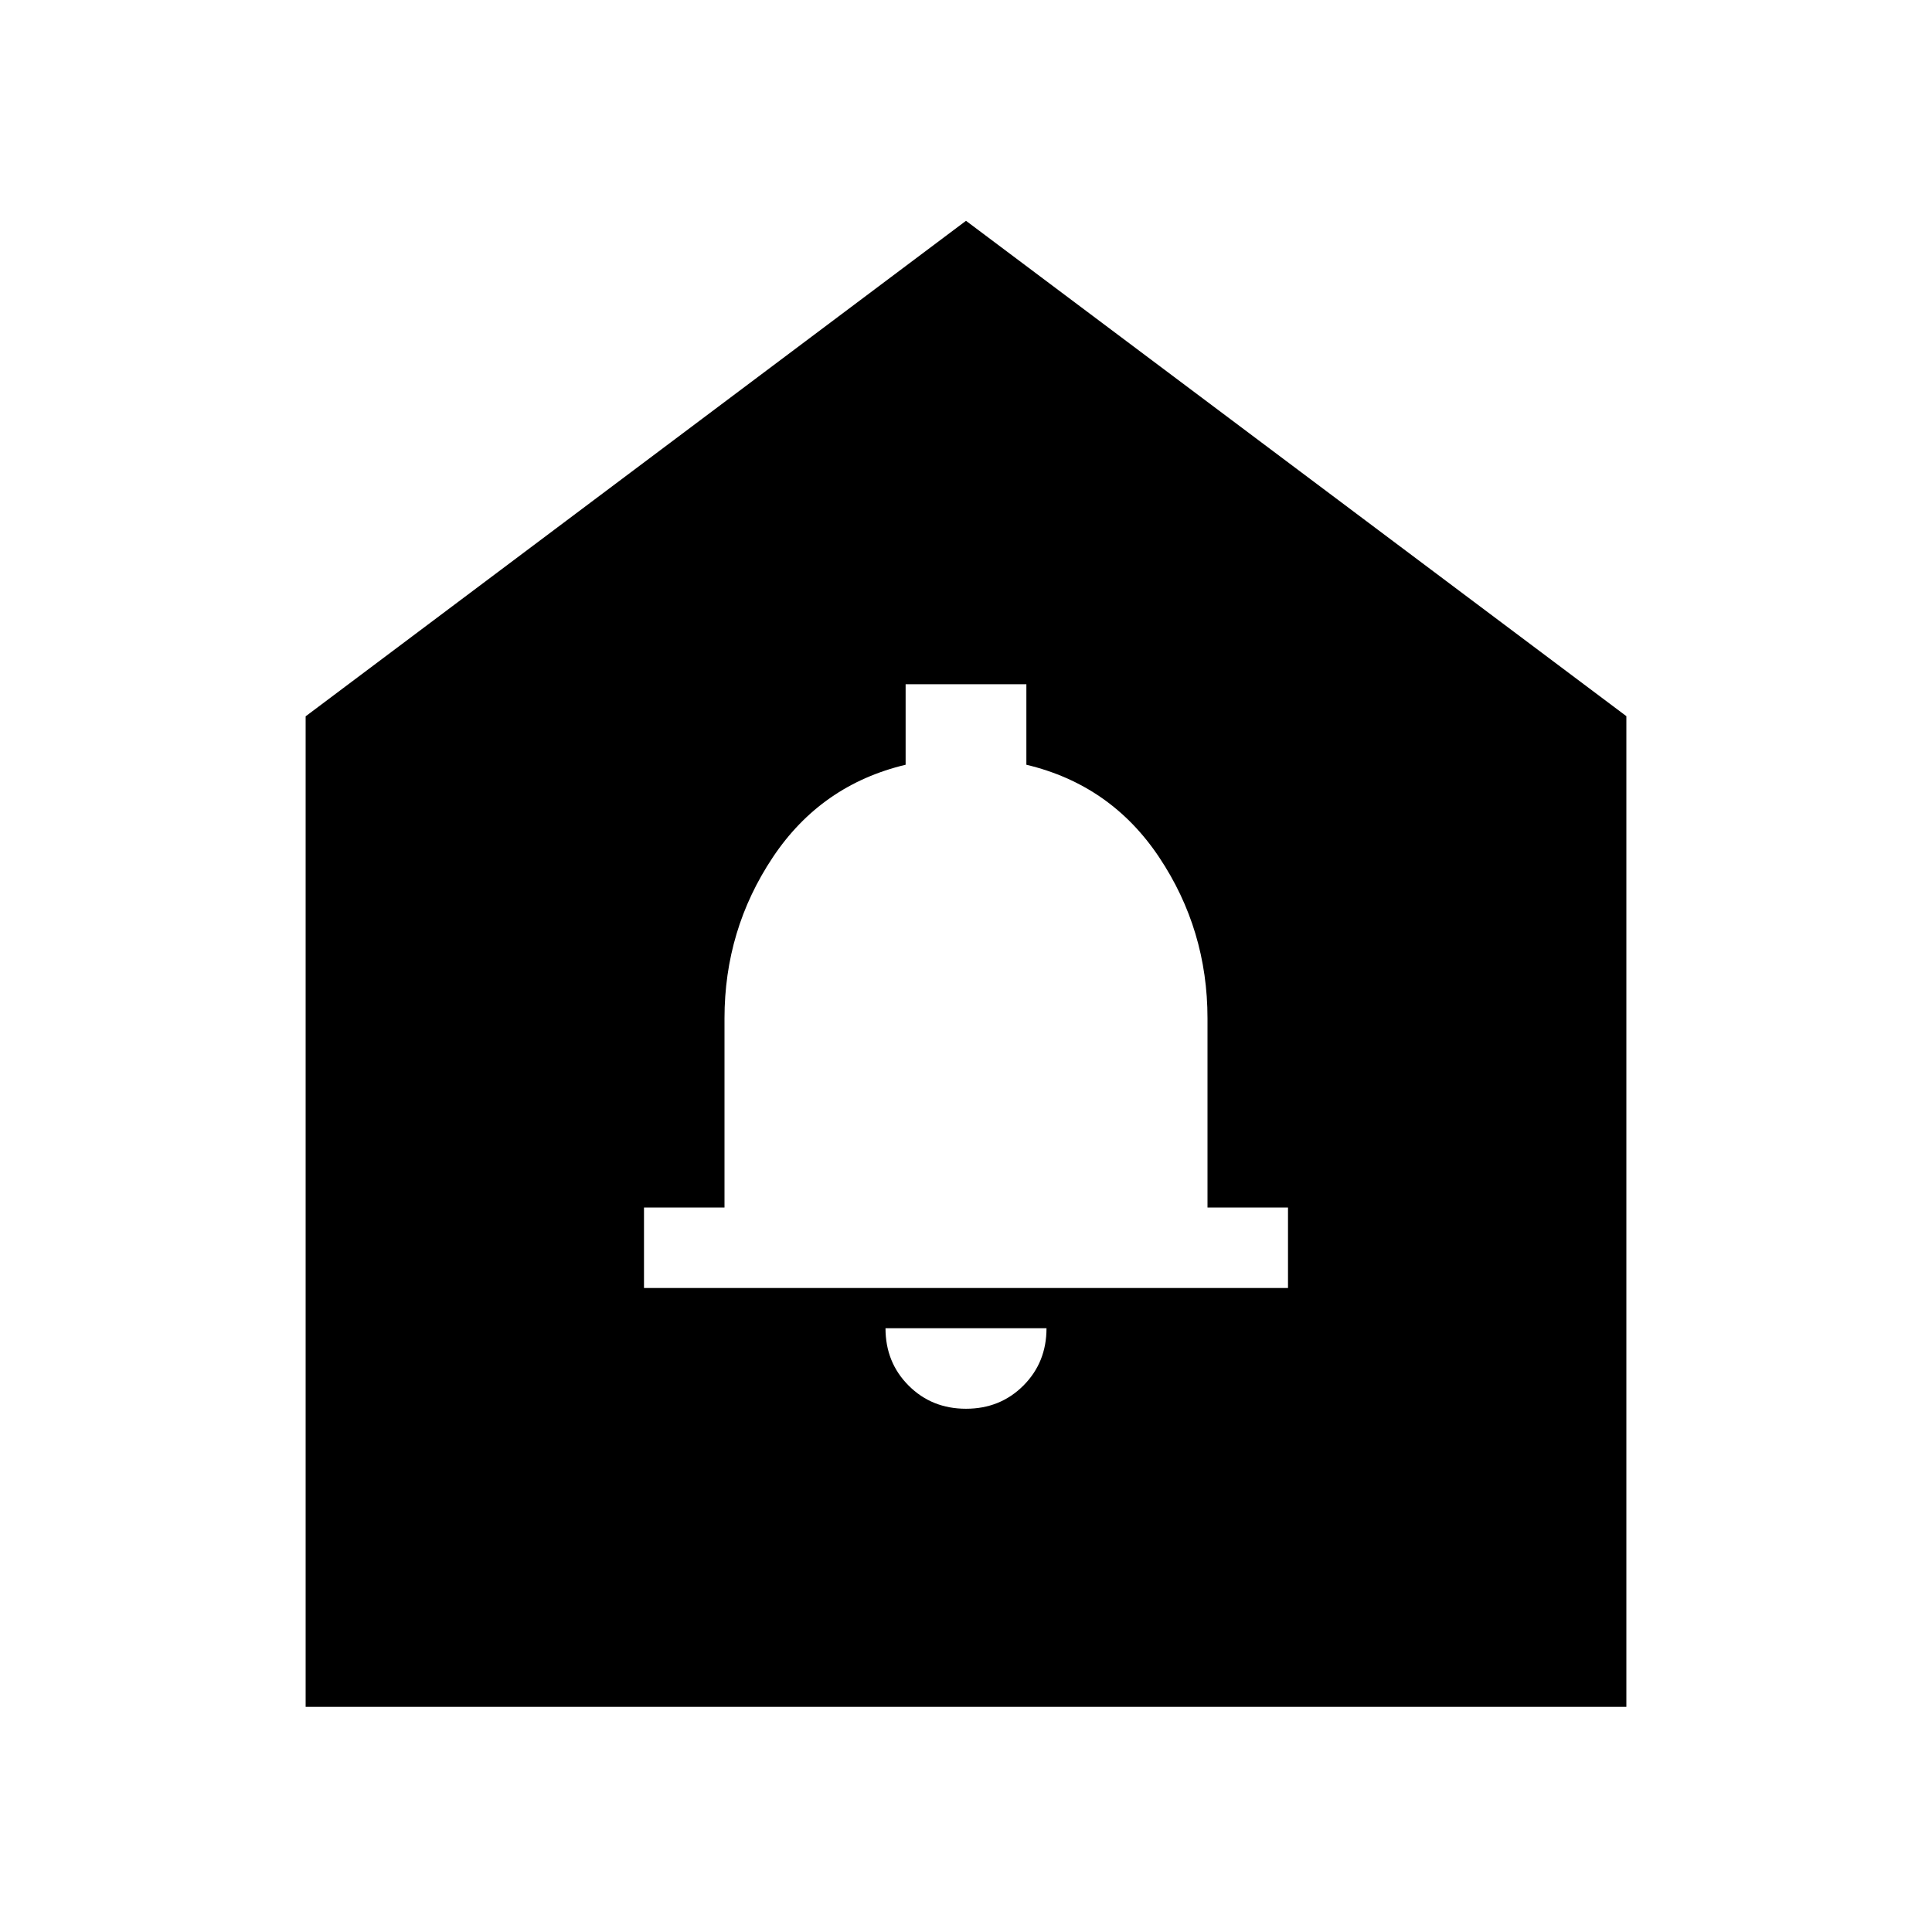 <svg xmlns="http://www.w3.org/2000/svg" height="24" viewBox="0 -960 960 960" width="24"><path d="M480-260q17 0 28.5-11.5T520-300h-80q0 17 11.5 28.5T480-260Zm-160-60h320v-40h-40v-94q0-44-24-80t-66-46v-40h-60v40q-42 10-66 46t-24 80v94h-40v40ZM151.869-111.869v-492.196L480-850.283l328.131 246.138v492.276H151.869Z"/></svg>